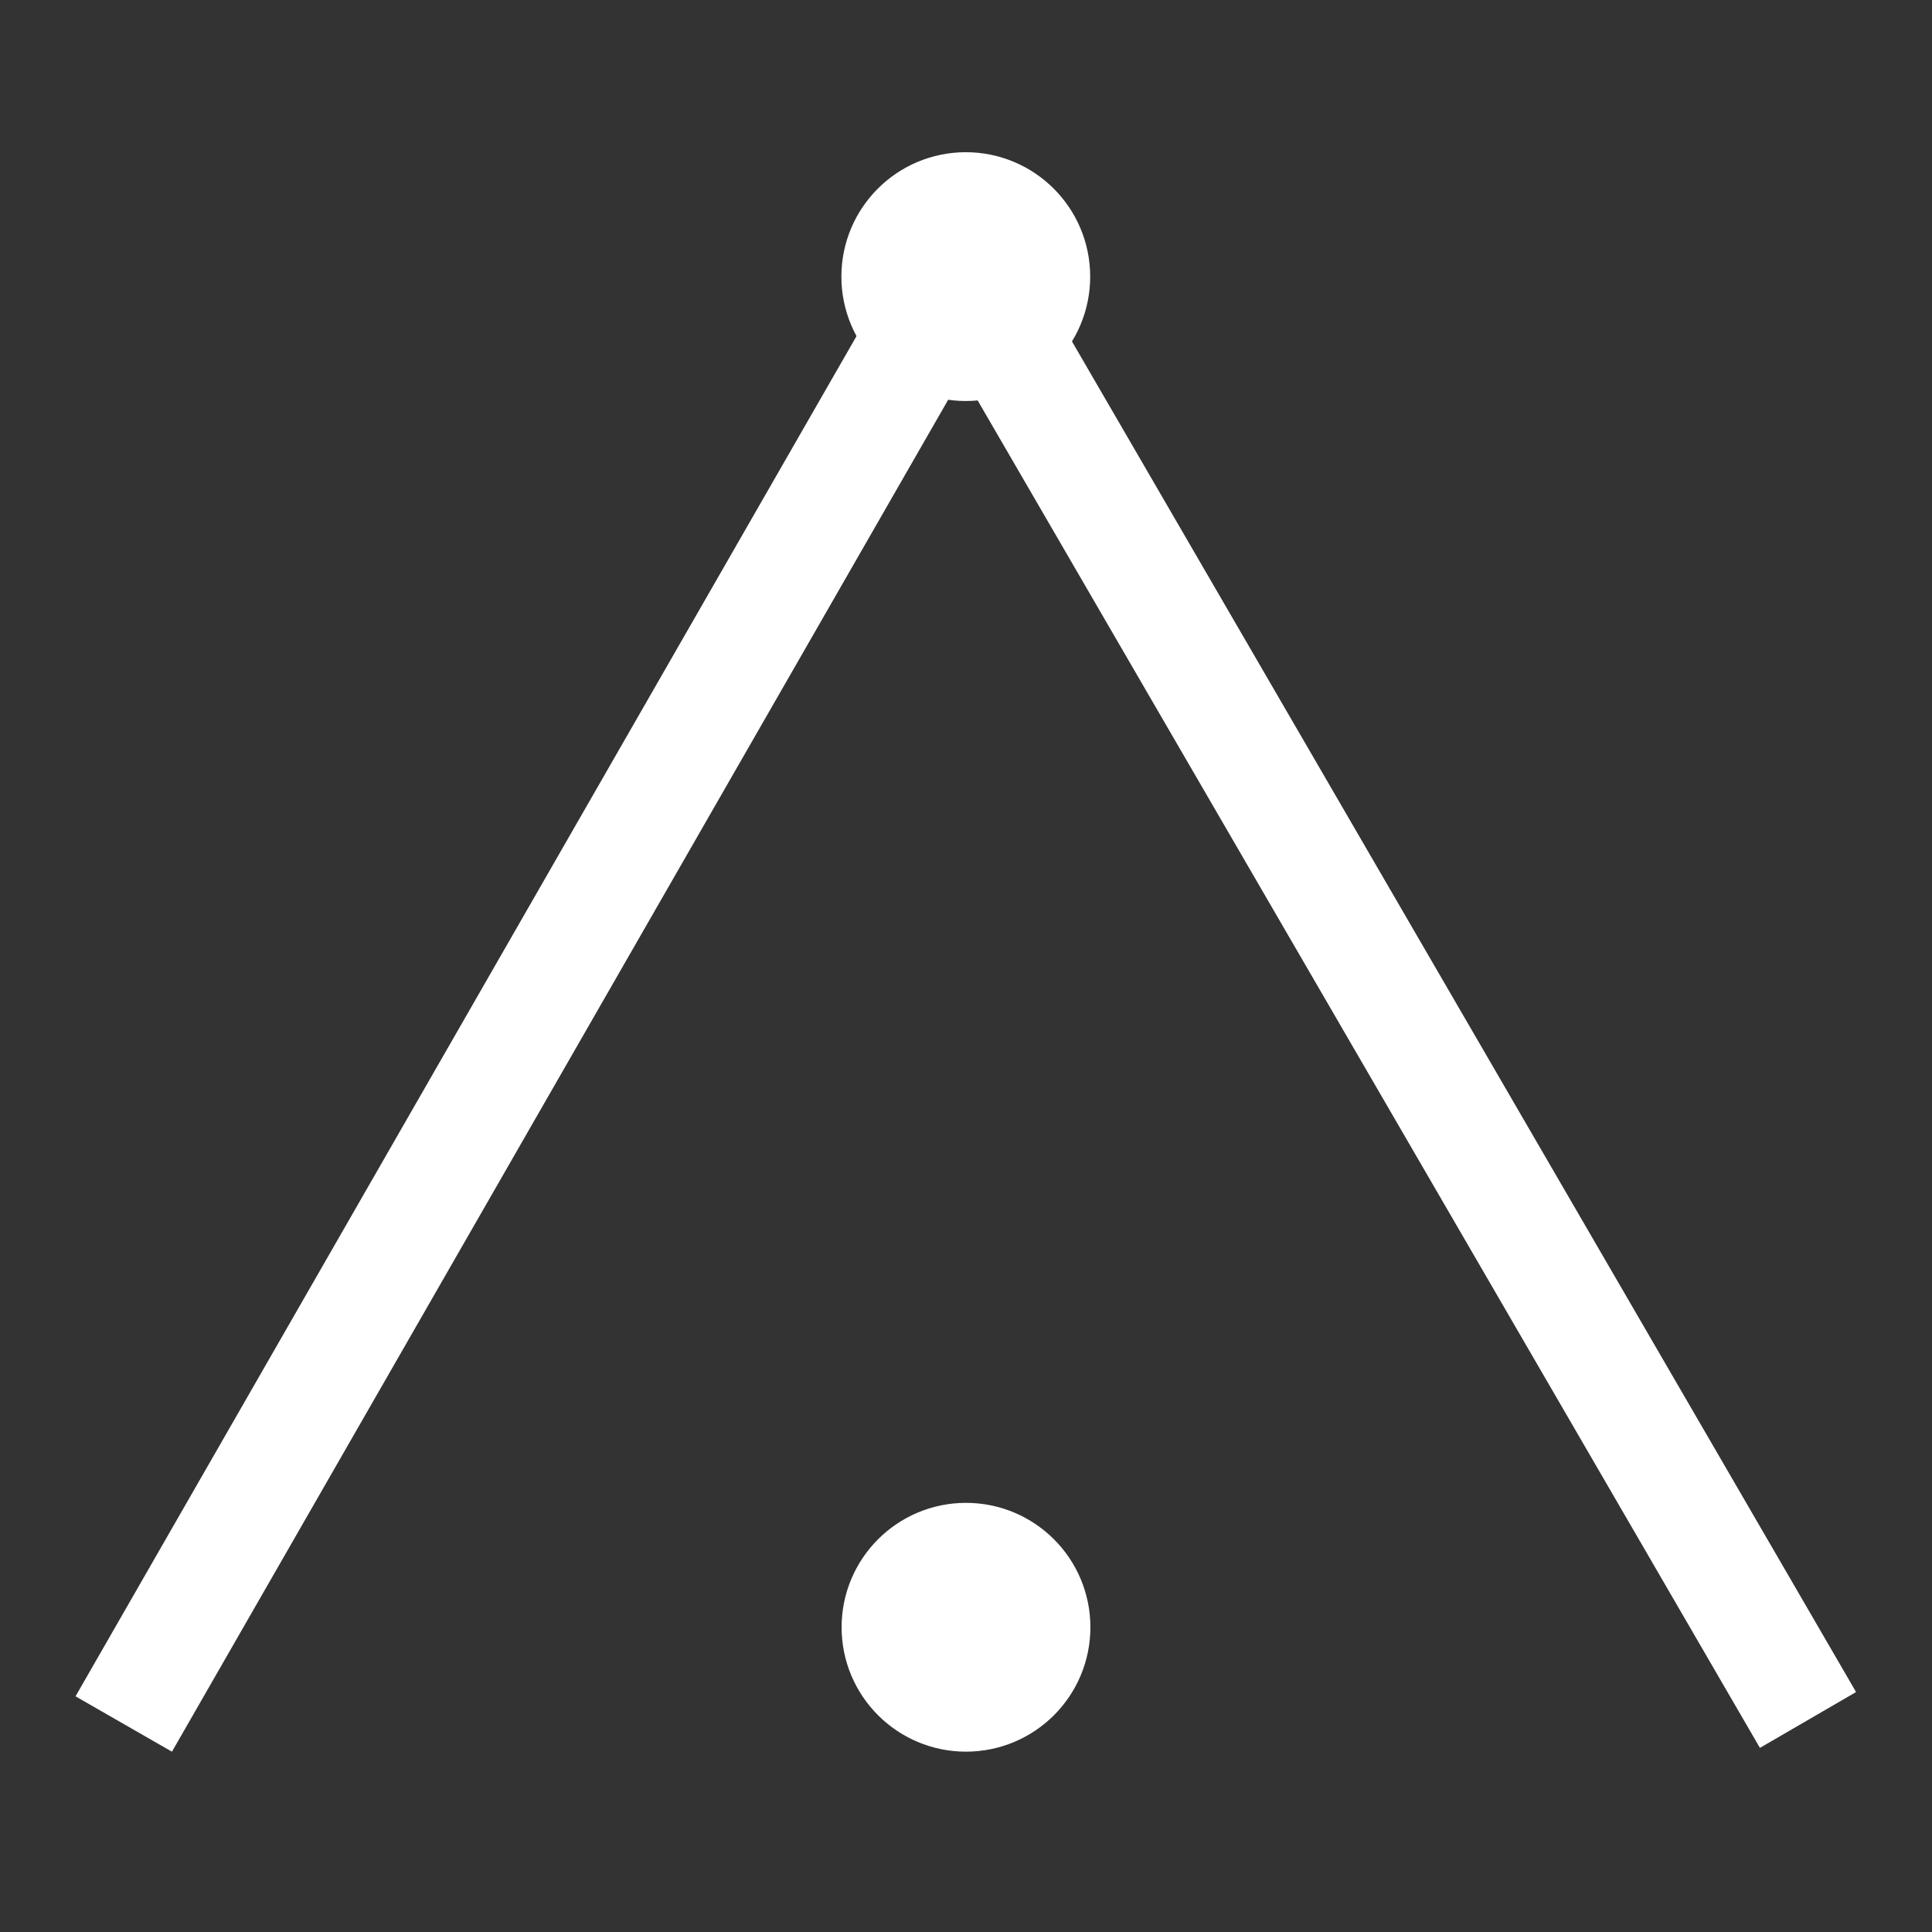 <?xml version="1.0" encoding="UTF-8" standalone="no"?>
<!-- Created with Inkscape (http://www.inkscape.org/) -->

<svg
   xmlns:dc="http://purl.org/dc/elements/1.1/"
   xmlns:cc="http://creativecommons.org/ns#"
   xmlns:rdf="http://www.w3.org/1999/02/22-rdf-syntax-ns#"
   xmlns:svg="http://www.w3.org/2000/svg"
   xmlns="http://www.w3.org/2000/svg"
   xmlns:sodipodi="http://sodipodi.sourceforge.net/DTD/sodipodi-0.dtd"
   xmlns:inkscape="http://www.inkscape.org/namespaces/inkscape"
   width="64"
   height="64"
   viewBox="0 0 64 64"
   id="svg2"
   version="1.1"
   inkscape:version="0.91pre4 r13712"
   sodipodi:docname="4.svg"
   inkscape:export-filename="/mnt/data/aeronovigaciya/iqAeroMapEditor/symbols/1.png"
   inkscape:export-xdpi="90"
   inkscape:export-ydpi="90">
  <rect x="0" y="0" width="64" height="64" fill="#333333" stroke="none"/>
  <defs
     id="defs4" />
  <sodipodi:namedview
     id="base"
     pagecolor="#000000"
     bordercolor="#666666"
     borderopacity="1.0"
     inkscape:pageopacity="0"
     inkscape:pageshadow="2"
     inkscape:zoom="1"
     inkscape:cx="-62.314721"
     inkscape:cy="145.758"
     inkscape:document-units="px"
     inkscape:current-layer="layer1"
     showgrid="false"
     units="px"
     inkscape:snap-grids="true"
     inkscape:snap-page="false"
     inkscape:window-width="1920"
     inkscape:window-height="1019"
     inkscape:window-x="-4"
     inkscape:window-y="0"
     inkscape:window-maximized="1" />
  <g
     inkscape:label="Layer 1"
     inkscape:groupmode="layer"
     id="layer1"
     transform="translate(0,-988.362)">
    <path
       style="fill:none;fill-opacity:1;stroke:#ffffff;stroke-width:3.683;stroke-miterlimit:4;stroke-dasharray:none;stroke-opacity:1"
       inkscape:transform-center-x="-0.038440288"
       inkscape:transform-center-y="-8.0197743"
       d="M 4.099,1045.472 31.88,997.087 59.892,1045.338"
       id="path4686"
       inkscape:connector-curvature="0"
       sodipodi:nodetypes="ccc" />
    <circle
       style="fill:#ffffff;fill-opacity:1;stroke:#ffffff;stroke-width:4;stroke-miterlimit:4;stroke-dasharray:none;stroke-opacity:1"
       id="path4780"
       cx="32"
       cy="1042.267"
       r="2.121" />
    <circle
       r="2.121"
       cy="997.525"
       cx="31.993"
       id="circle4782"
       style="fill:#ffffff;fill-opacity:1;stroke:#ffffff;stroke-width:4;stroke-miterlimit:4;stroke-dasharray:none;stroke-opacity:1" />
  </g>
</svg>
